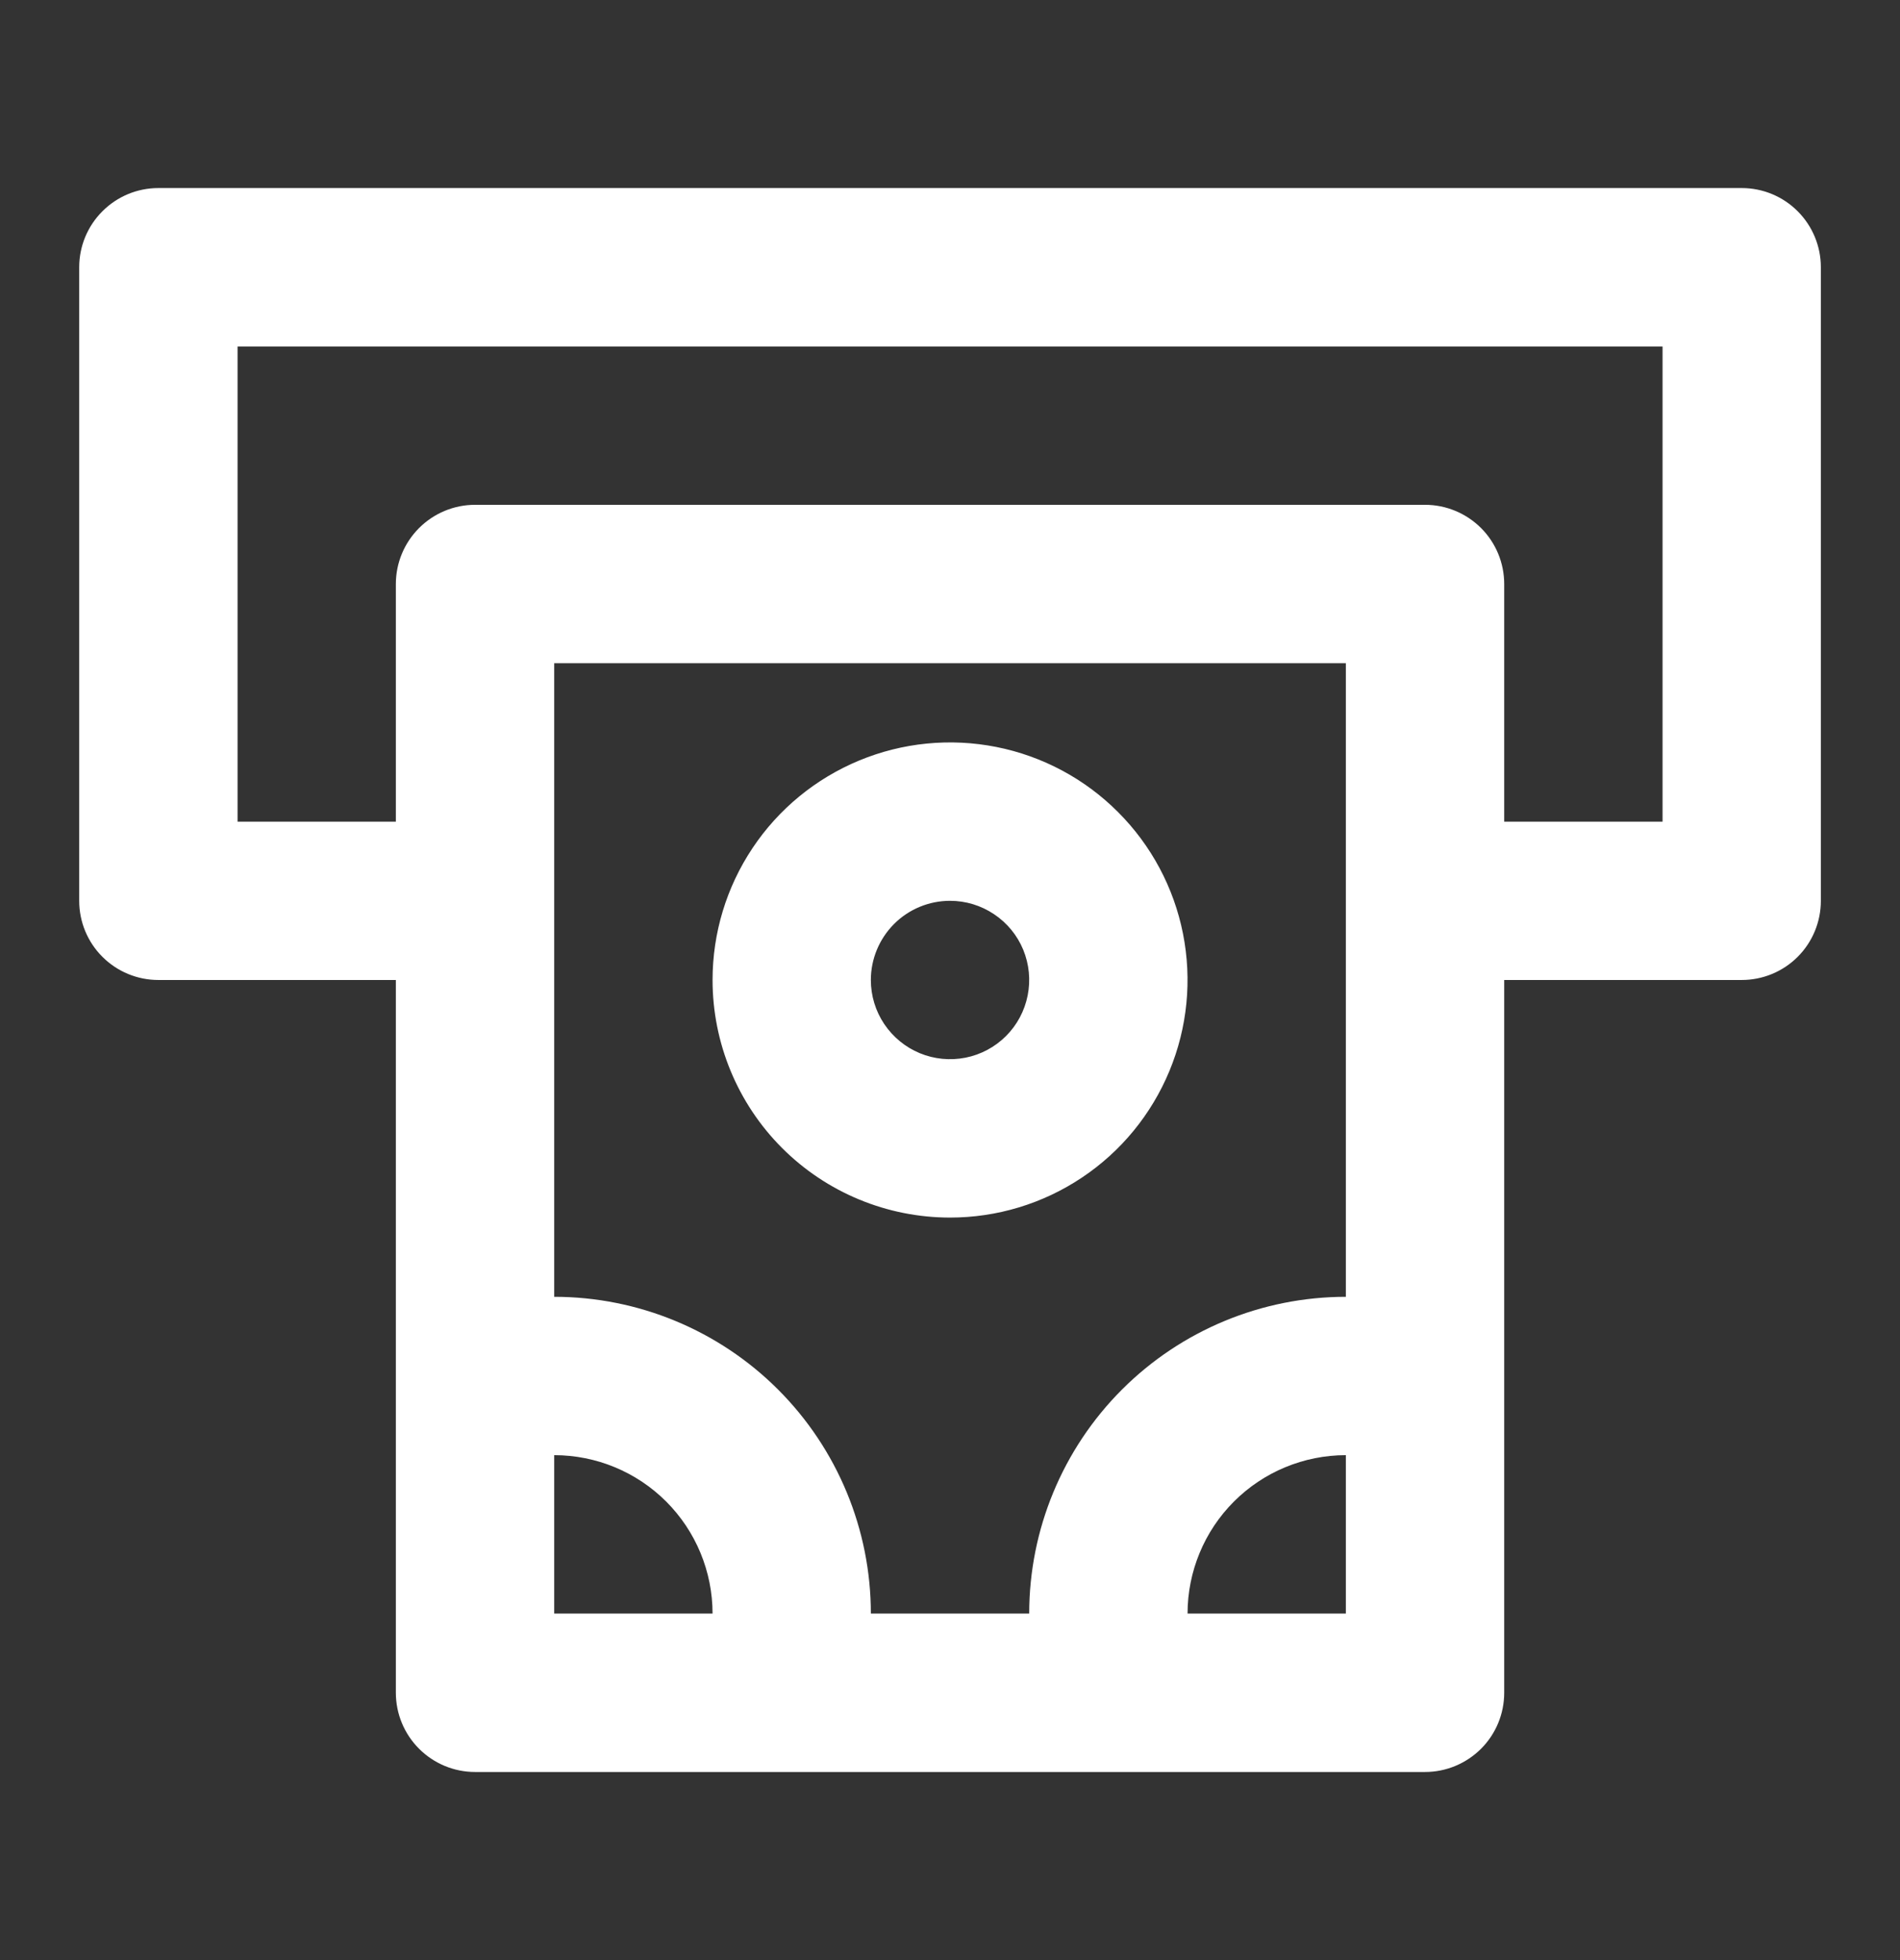 <svg width="32" height="33" viewBox="0 0 32 33" fill="none" xmlns="http://www.w3.org/2000/svg">
<rect x="0" y="0" width="32" height="33" fill="#333333" stroke="none"/>
<path d="M29.334 3.166H2.667C2.314 3.166 1.975 3.306 1.725 3.557C1.474 3.807 1.334 4.146 1.334 4.499V15.166C1.334 15.52 1.474 15.859 1.725 16.109C1.975 16.359 2.314 16.499 2.667 16.499H6.667V28.499C6.667 28.853 6.808 29.192 7.058 29.442C7.308 29.692 7.647 29.833 8.001 29.833H24.001C24.354 29.833 24.693 29.692 24.944 29.442C25.194 29.192 25.334 28.853 25.334 28.499V16.499H29.334C29.688 16.499 30.027 16.359 30.277 16.109C30.527 15.859 30.667 15.52 30.667 15.166V4.499C30.667 4.146 30.527 3.807 30.277 3.557C30.027 3.306 29.688 3.166 29.334 3.166ZM9.334 27.166V24.499C10.041 24.499 10.72 24.78 11.22 25.28C11.72 25.78 12.001 26.459 12.001 27.166H9.334ZM22.667 27.166H20.001C20.001 26.459 20.282 25.78 20.782 25.28C21.282 24.78 21.96 24.499 22.667 24.499V27.166ZM22.667 21.833C21.253 21.833 19.896 22.395 18.896 23.395C17.896 24.395 17.334 25.752 17.334 27.166H14.667C14.667 25.752 14.105 24.395 13.105 23.395C12.105 22.395 10.748 21.833 9.334 21.833V11.166H22.667V21.833ZM28.001 13.833H25.334V9.833C25.334 9.479 25.194 9.14 24.944 8.89C24.693 8.64 24.354 8.499 24.001 8.499H8.001C7.647 8.499 7.308 8.64 7.058 8.89C6.808 9.14 6.667 9.479 6.667 9.833V13.833H4.001V5.833H28.001V13.833ZM16.001 20.499C16.792 20.499 17.565 20.265 18.223 19.825C18.881 19.386 19.393 18.761 19.696 18.03C19.999 17.299 20.078 16.495 19.924 15.719C19.77 14.943 19.389 14.23 18.829 13.671C18.27 13.111 17.557 12.73 16.781 12.576C16.005 12.422 15.201 12.501 14.47 12.804C13.739 13.107 13.114 13.619 12.675 14.277C12.235 14.935 12.001 15.708 12.001 16.499C12.001 17.56 12.422 18.578 13.172 19.328C13.922 20.078 14.94 20.499 16.001 20.499ZM16.001 15.166C16.264 15.166 16.522 15.244 16.741 15.391C16.961 15.537 17.132 15.745 17.233 15.989C17.333 16.233 17.36 16.501 17.308 16.759C17.257 17.018 17.13 17.256 16.944 17.442C16.757 17.629 16.519 17.756 16.261 17.807C16.002 17.858 15.734 17.832 15.49 17.731C15.247 17.63 15.039 17.459 14.892 17.24C14.745 17.021 14.667 16.763 14.667 16.499C14.667 16.146 14.808 15.807 15.058 15.556C15.308 15.306 15.647 15.166 16.001 15.166Z" fill="white"/>
</svg>
